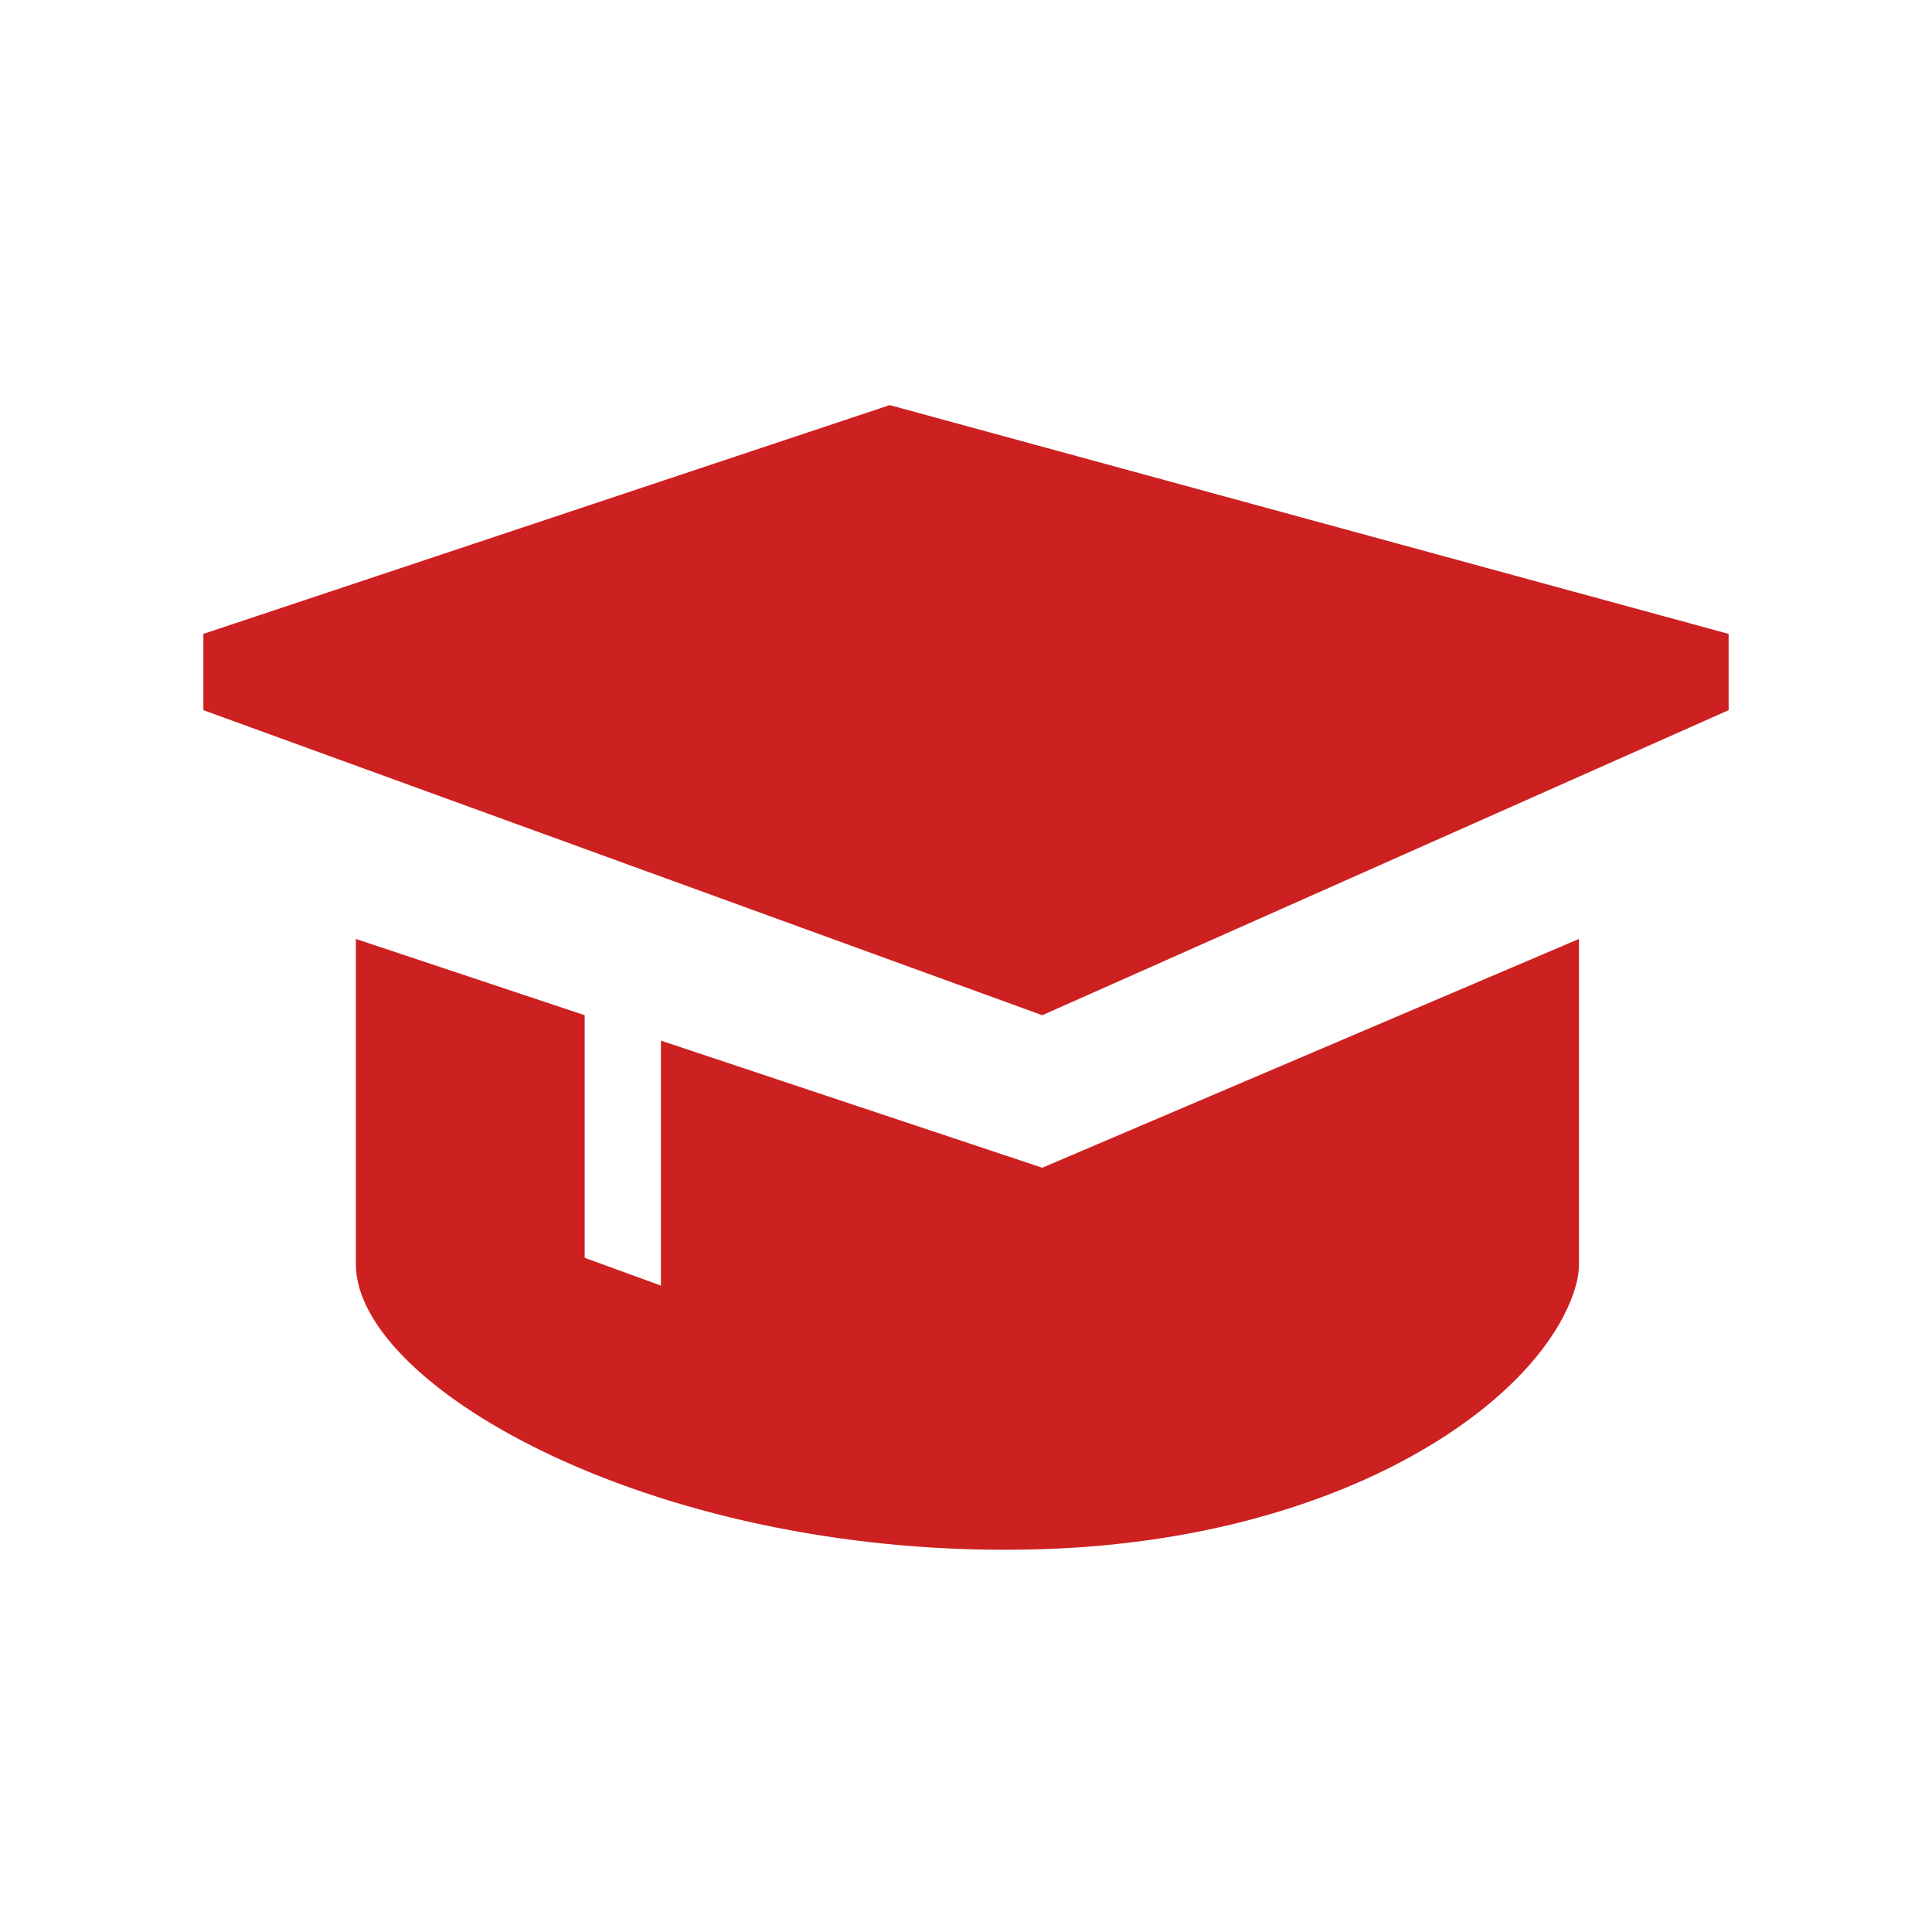 <svg width="19" height="19" viewBox="0 0 19 19" fill="none" xmlns="http://www.w3.org/2000/svg">
<g id="ico education">
<path id="Vector" d="M2 6.234V6.984L10.25 9.984L17 6.984V6.234L8.75 3.984L2 6.234Z" fill="#CD2020"/>
<path id="Vector_2" d="M3.5 9.234V12.434C3.5 13.65 6.501 15.354 10.25 15.235C13.25 15.14 15.19 13.756 15.5 12.634C15.518 12.568 15.528 12.501 15.528 12.434V9.234L10.25 11.484L6.5 10.234V12.643L5.75 12.37V9.984L3.5 9.234Z" fill="#CD2020"/>
</g>
</svg>
